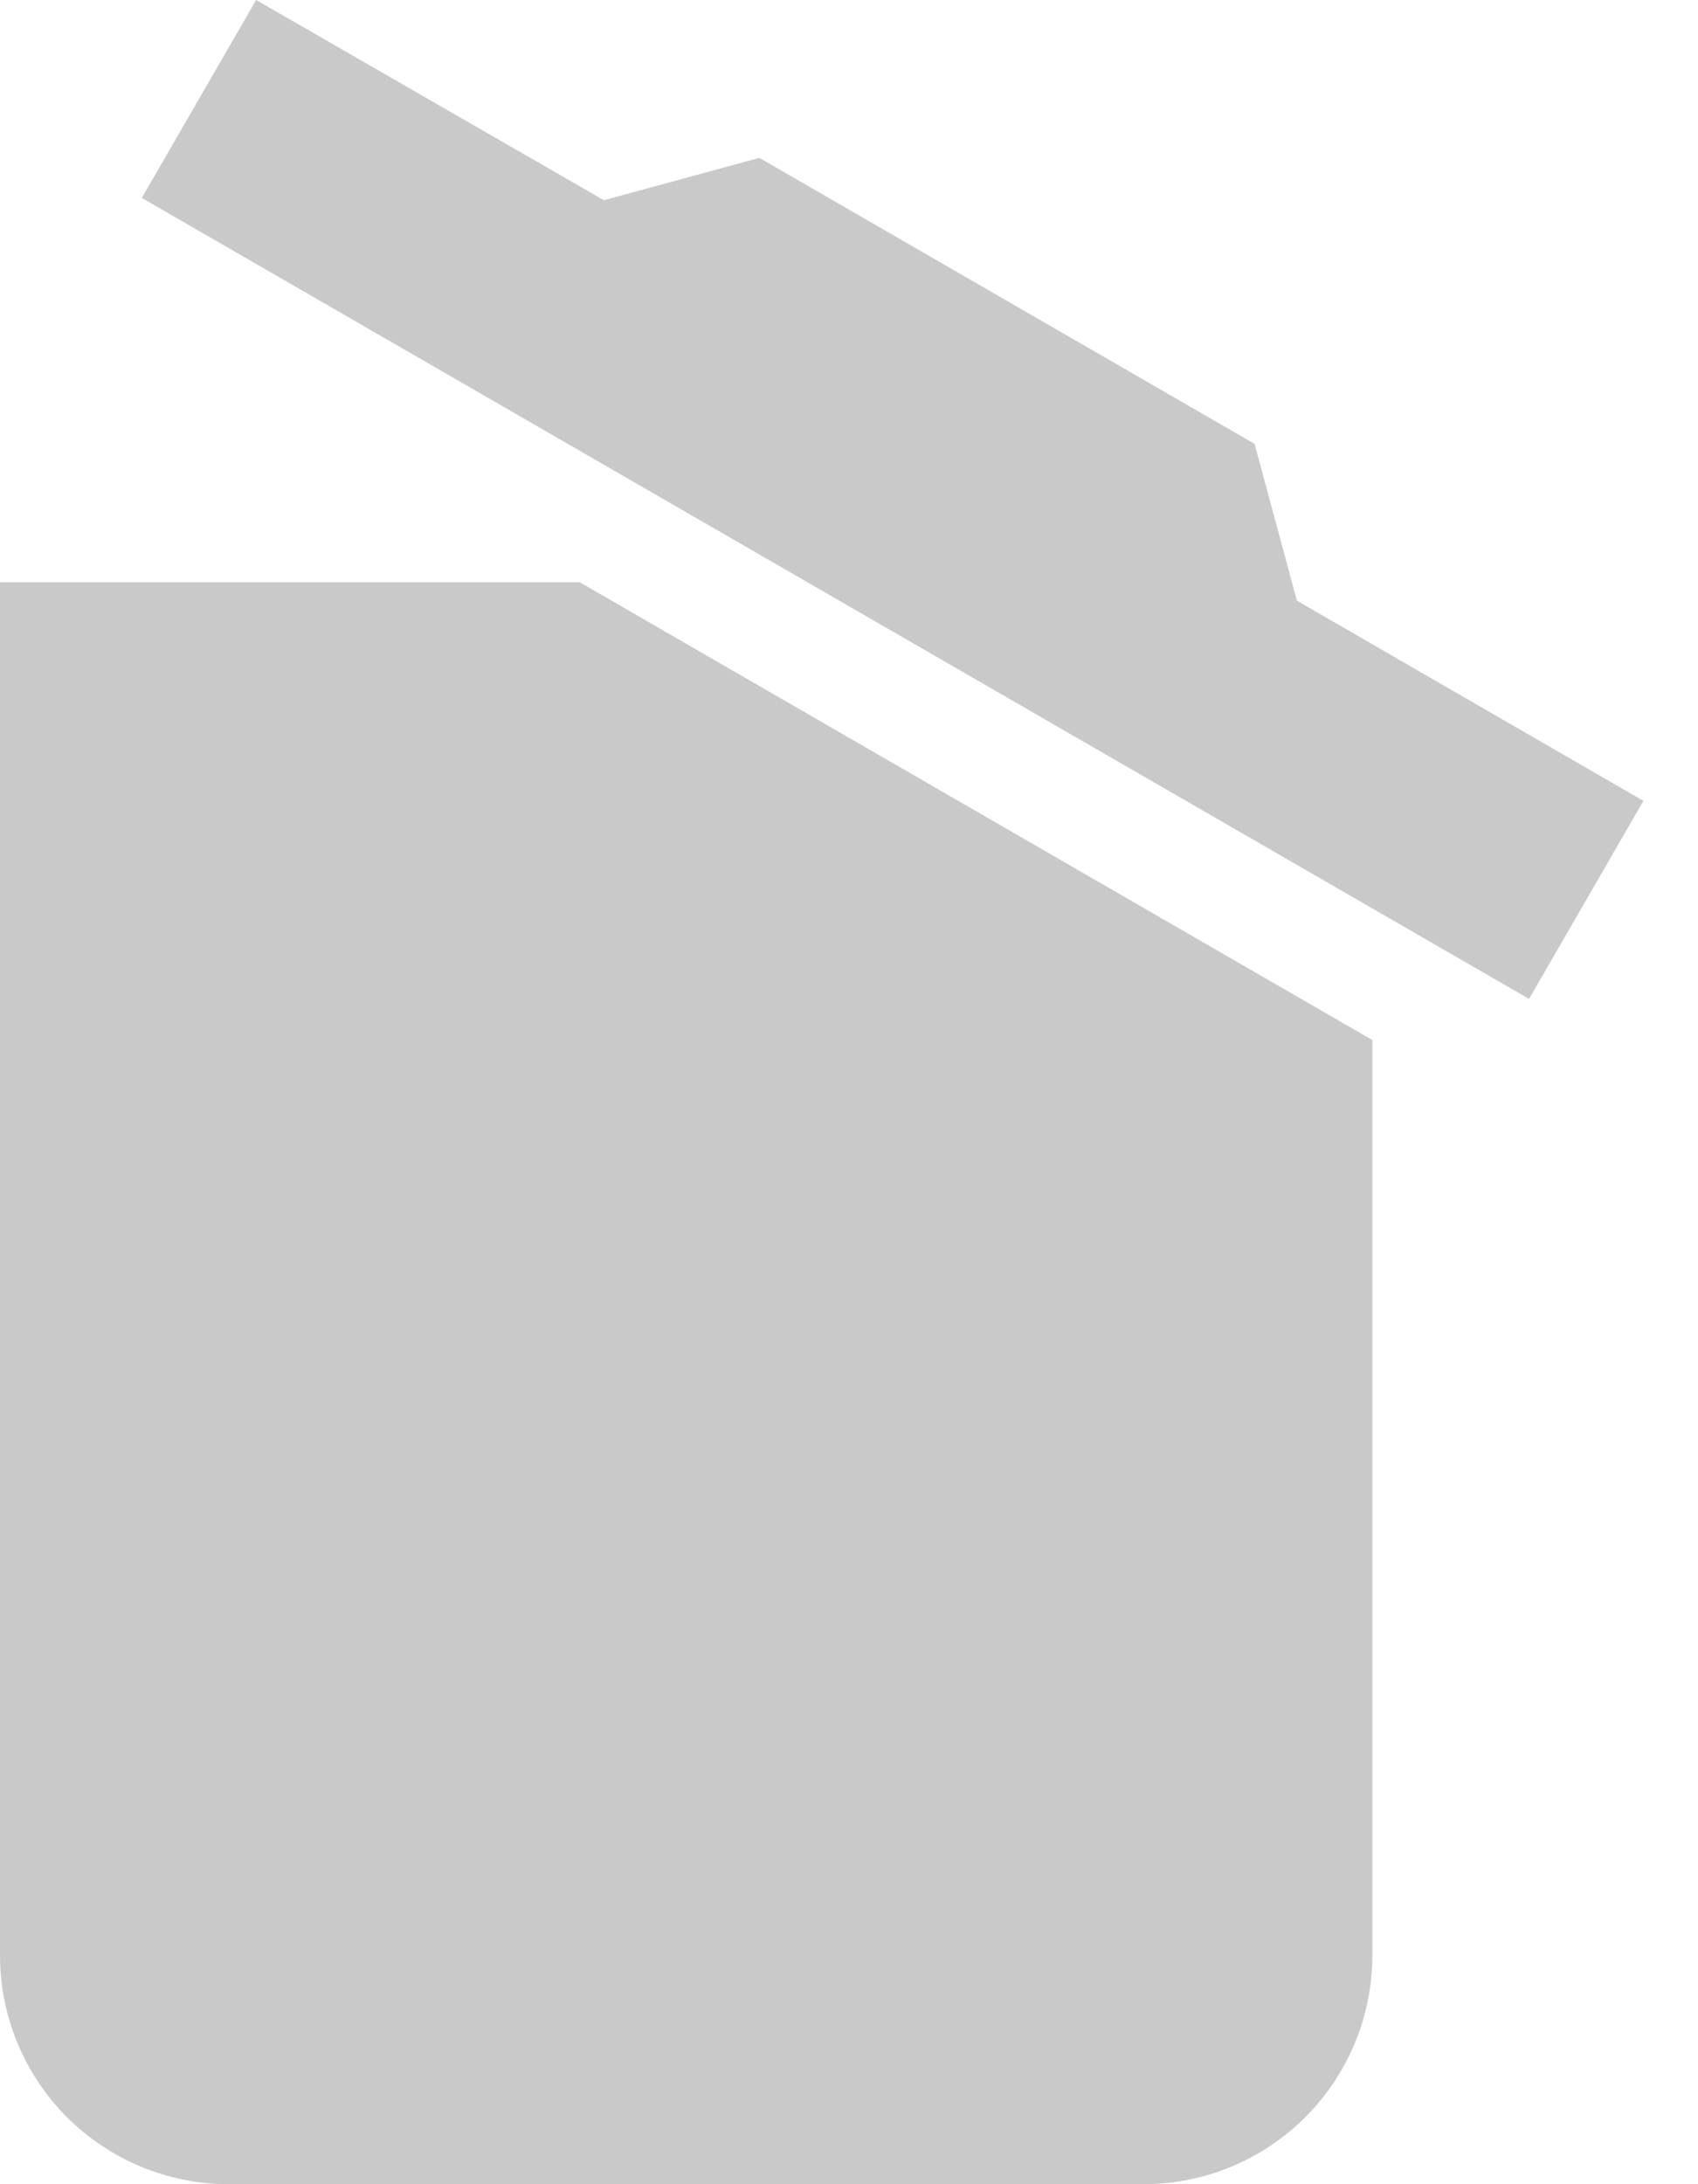 <svg width="14" height="18" viewBox="0 0 14 18" fill="none" xmlns="http://www.w3.org/2000/svg">
<path d="M13.55 6.6L12.607 8.232L1.169 1.631L2.112 0L4.979 1.65L6.261 1.301L10.344 3.658L10.693 4.95L13.55 6.6ZM0 16.114V4.799H4.781L11.315 8.571V16.114C11.315 16.614 11.116 17.094 10.762 17.448C10.409 17.801 9.929 18 9.429 18H1.886C1.386 18 0.906 17.801 0.552 17.448C0.199 17.094 0 16.614 0 16.114Z" fill="#C9C9C9"/>
</svg>
